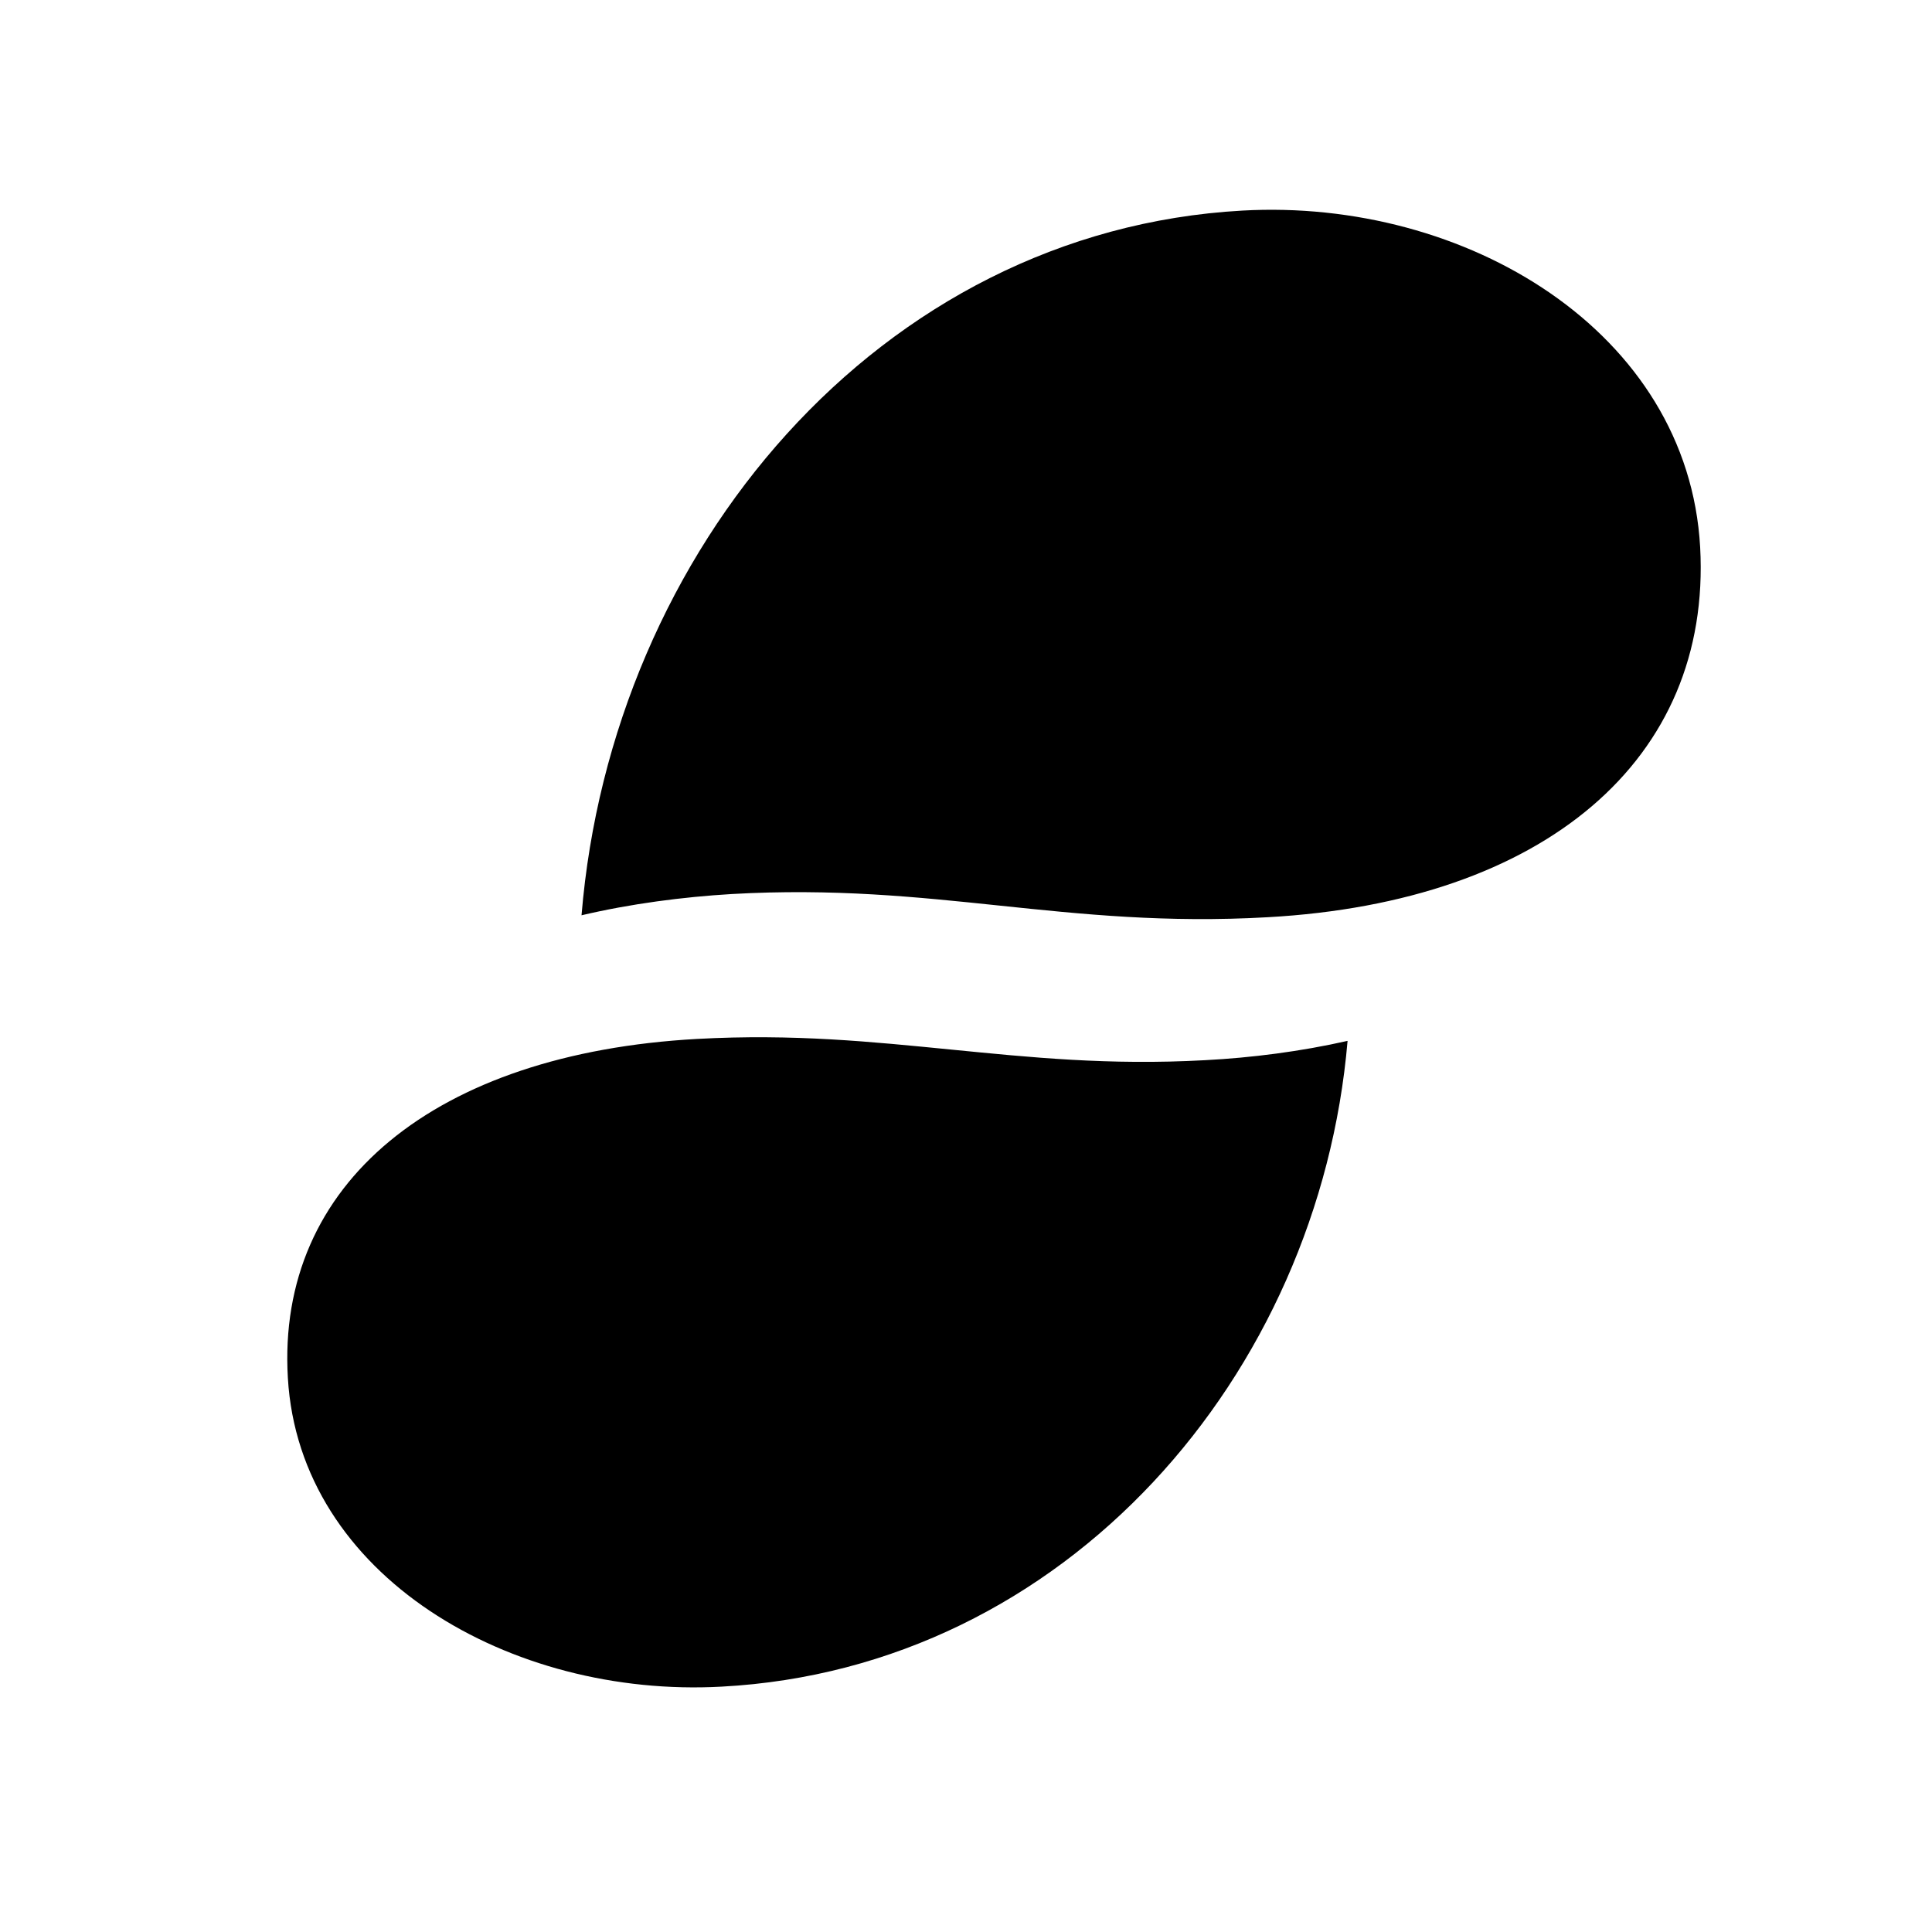 <?xml version="1.0" encoding="utf-8"?>
<!-- Generator: Adobe Illustrator 25.2.0, SVG Export Plug-In . SVG Version: 6.00 Build 0)  -->
<svg version="1.1" id="레이어_1" xmlns="http://www.w3.org/2000/svg" xmlns:xlink="http://www.w3.org/1999/xlink" x="0px"
	 y="0px" viewBox="0 0 400 400" style="enable-background:new 0 0 400 400;" xml:space="preserve">
<style type="text/css">
	.st0{fill-rule:evenodd;clip-rule:evenodd;fill:#000000;}
</style>
<path class="st0" d="M207,187.5c17.2,1.8,34.4,3.6,55.5,2.4c57.2-3.2,91.9-32.6,89.5-76.6c-2.5-44.7-48.6-72.3-94.8-69.7
	C182,47.8,126.6,114,120.4,189.5c10.2-2.4,21-3.8,31.1-4.4C172.6,183.9,189.8,185.7,207,187.5z M59.6,285.3
	c2.4,41,46.1,66.3,89.8,63.9c71.3-3.8,123.7-64.5,129.6-133.7c-9.7,2.2-19.9,3.5-29.5,4c-20,1.1-36.3-0.6-52.6-2.2
	c-16.3-1.6-32.6-3.3-52.6-2.2C90.1,218.1,57.2,245,59.6,285.3z"/>
</svg>

